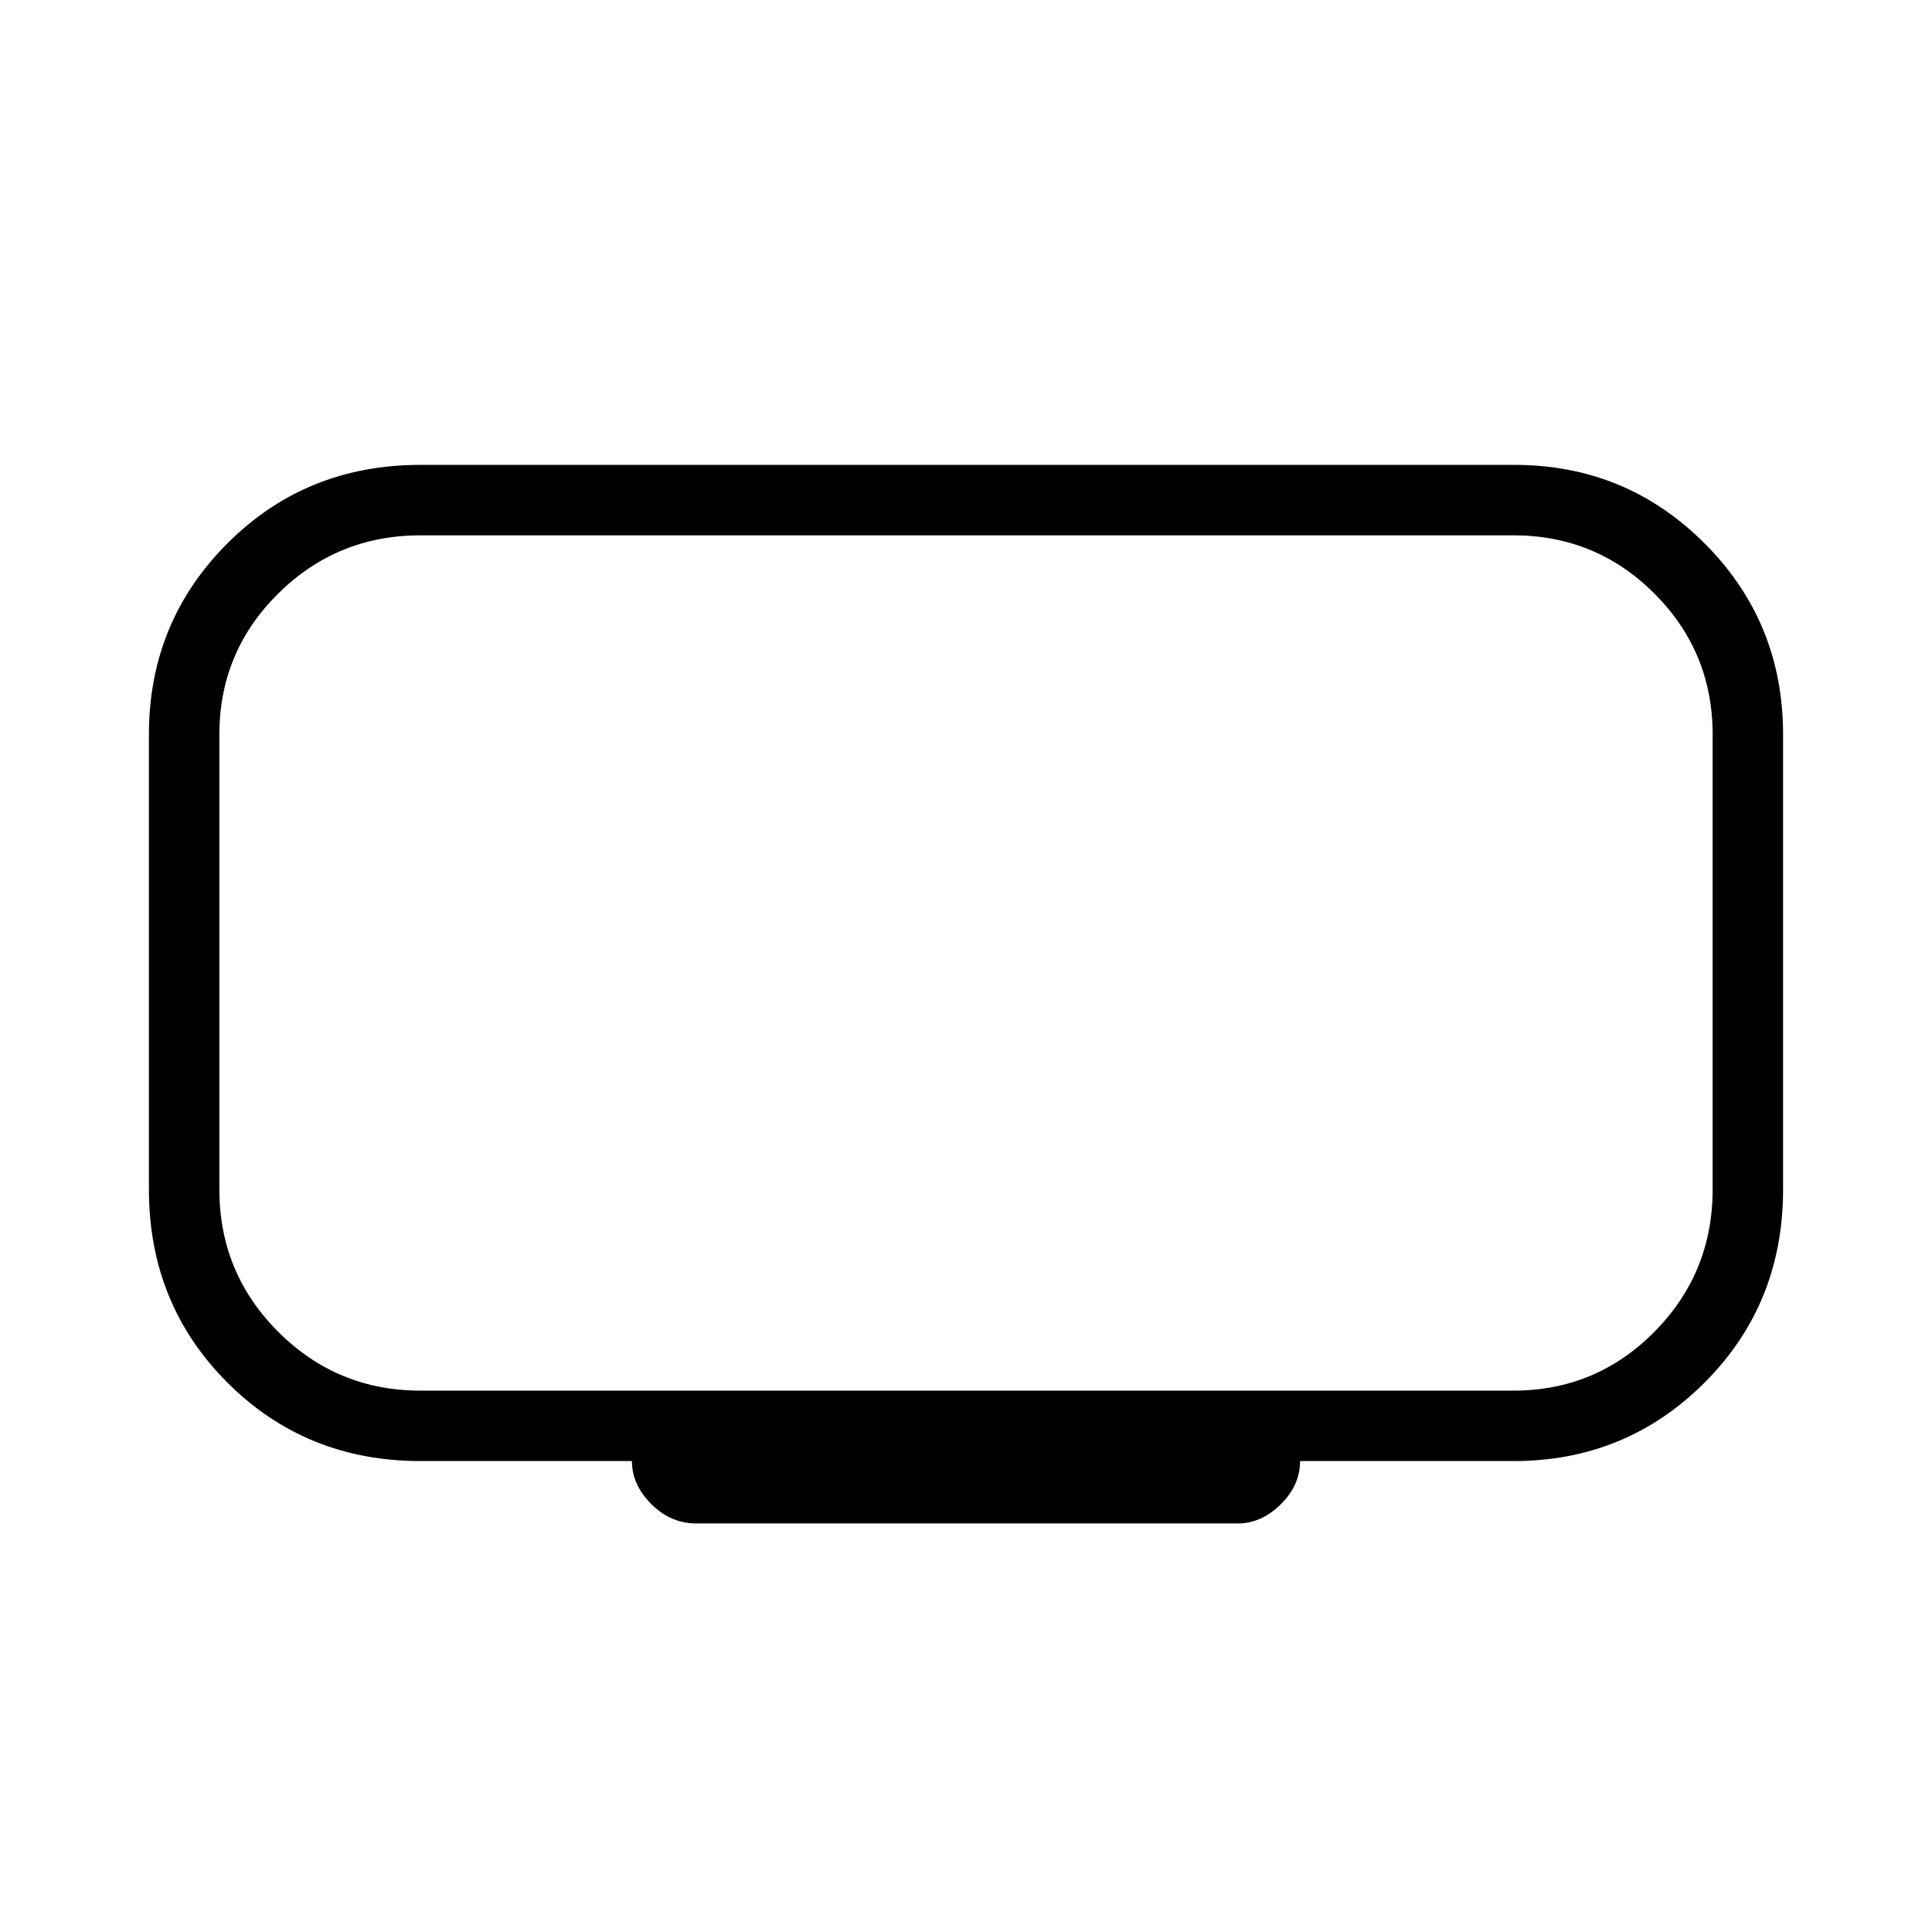 <svg xmlns="http://www.w3.org/2000/svg" height="48" viewBox="0 -960 960 960" width="48"><path d="M209-269h543q41.11 0 70.06-29.24Q851-327.47 851-369v-226q0-41.11-28.94-70.06Q793.11-694 752-694H209q-41.52 0-70.76 28.94Q109-636.11 109-595v226q0 41.53 29.24 70.76Q167.48-269 209-269Zm105 35H209q-57 0-96-39t-39-96v-226q0-56 39-95t95.79-39h543.68Q808-729 847-690t39 95v226q0 57-39 96t-95 39H646q0 12-9.62 21.5-9.63 9.5-21.38 9.5H346q-12.73 0-22.36-9.63Q314-222.25 314-234Zm166-248Z"/></svg>